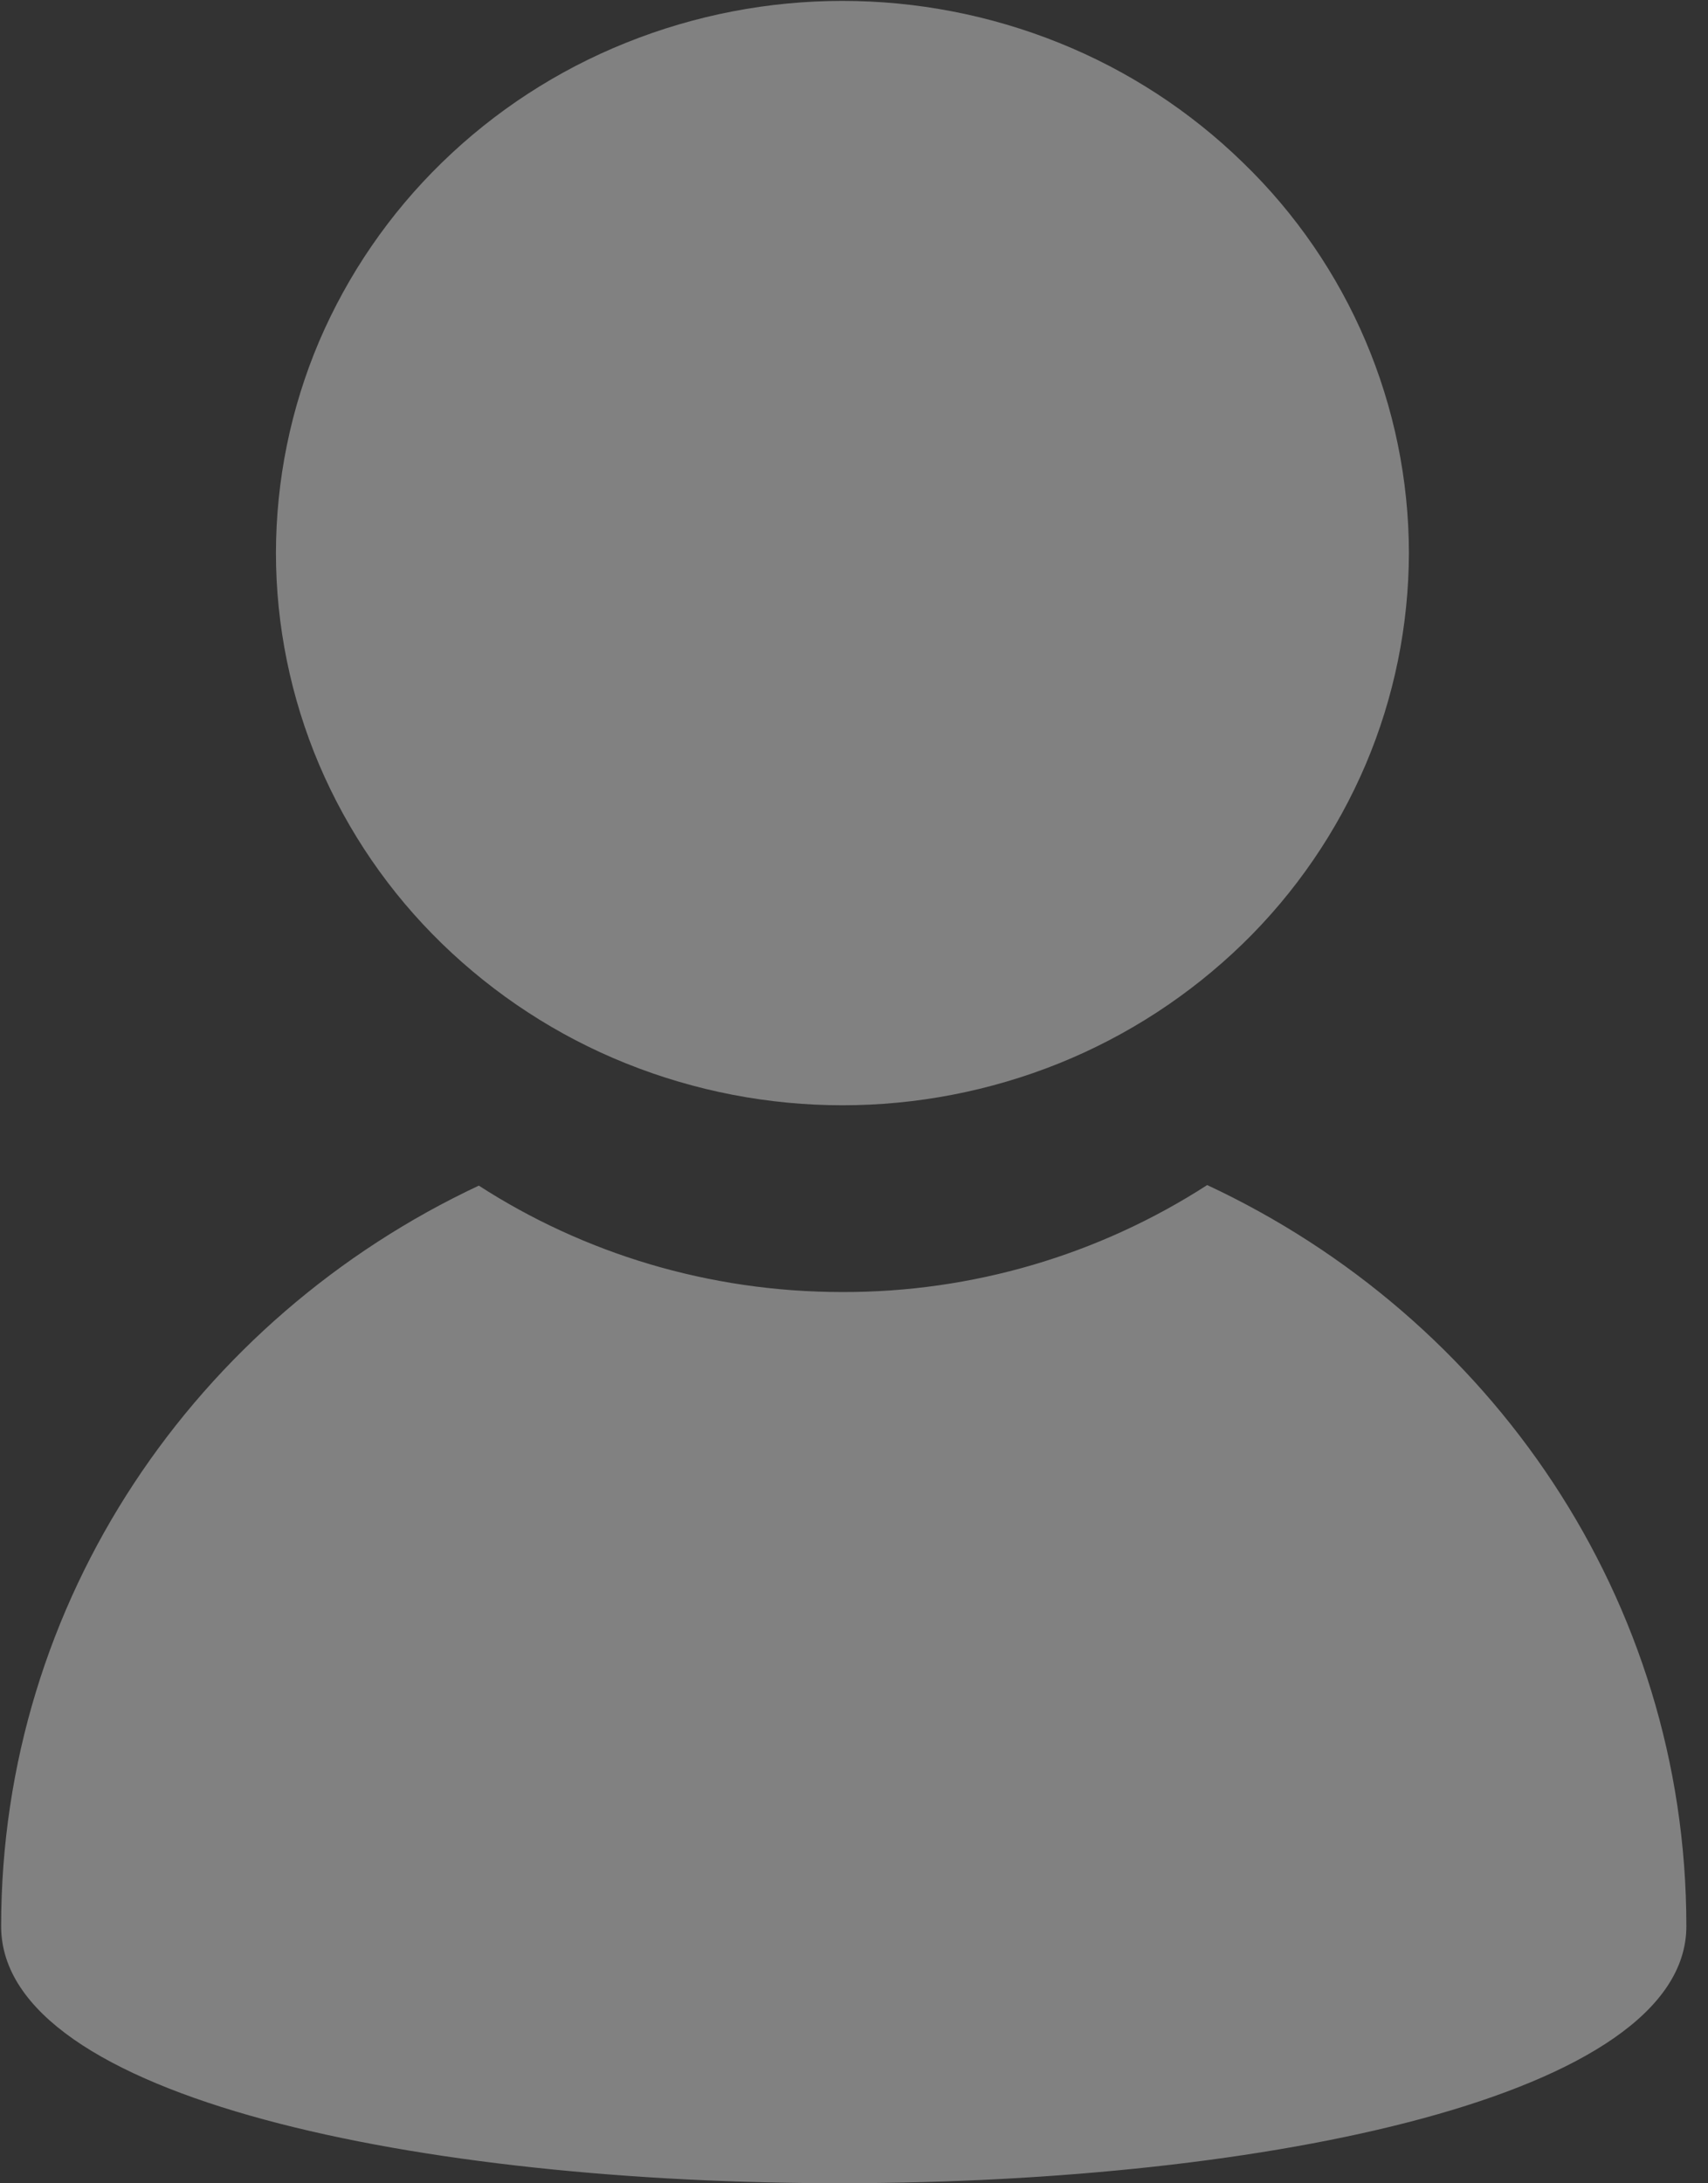 <?xml version="1.0" encoding="UTF-8"?>
<svg width="18px" height="23px" viewBox="0 0 18 23" version="1.1" xmlns="http://www.w3.org/2000/svg" xmlns:xlink="http://www.w3.org/1999/xlink">
    <rect x="0" y="0" width="18" height="23" fill="#333333" stroke="none"/>
    <!-- Generator: Sketch 49.2 (51160) - http://www.bohemiancoding.com/sketch -->
    <title>icon_cjr</title>
    <desc>Created with Sketch.</desc>
    <defs></defs>
    <g id="宣管通联统计及蜂鸟任务切图标注" stroke="none" stroke-width="1" fill="none" fill-rule="evenodd" opacity="0.38">
        <g id="10任务详情" transform="translate(-705, -281)" fill="#FFFFFF" fill-rule="nonzero">
            <g id="icon_cjr" transform="translate(705, 281)">
                <path d="M12.722,12.484 C15.71,13.878 17.772,16.851 17.772,20.292 C17.772,23.877 0.012,23.926 0.012,20.292 C0.012,16.856 2.067,13.887 5.046,12.49 C6.145,13.199 7.462,13.611 8.879,13.611 C10.242,13.614 11.577,13.223 12.722,12.484 Z M4.657,9.94 C4.104,9.403 3.664,8.761 3.362,8.052 C3.064,7.349 2.908,6.587 2.908,5.826 C2.909,5.061 3.063,4.304 3.362,3.599 C3.665,2.891 4.105,2.25 4.657,1.713 C5.214,1.17 5.872,0.742 6.594,0.452 C8.06,-0.138 9.697,-0.138 11.163,0.452 C11.884,0.742 12.542,1.17 13.099,1.713 C14.215,2.791 14.846,4.275 14.848,5.826 C14.846,6.591 14.692,7.348 14.393,8.052 C14.091,8.761 13.651,9.403 13.099,9.94 C12.541,10.482 11.884,10.91 11.163,11.201 C9.697,11.791 8.06,11.791 6.594,11.201 C5.872,10.911 5.215,10.482 4.657,9.94 Z" id="Combined-Shape"></path>
            </g>
        </g>
    </g>
</svg>